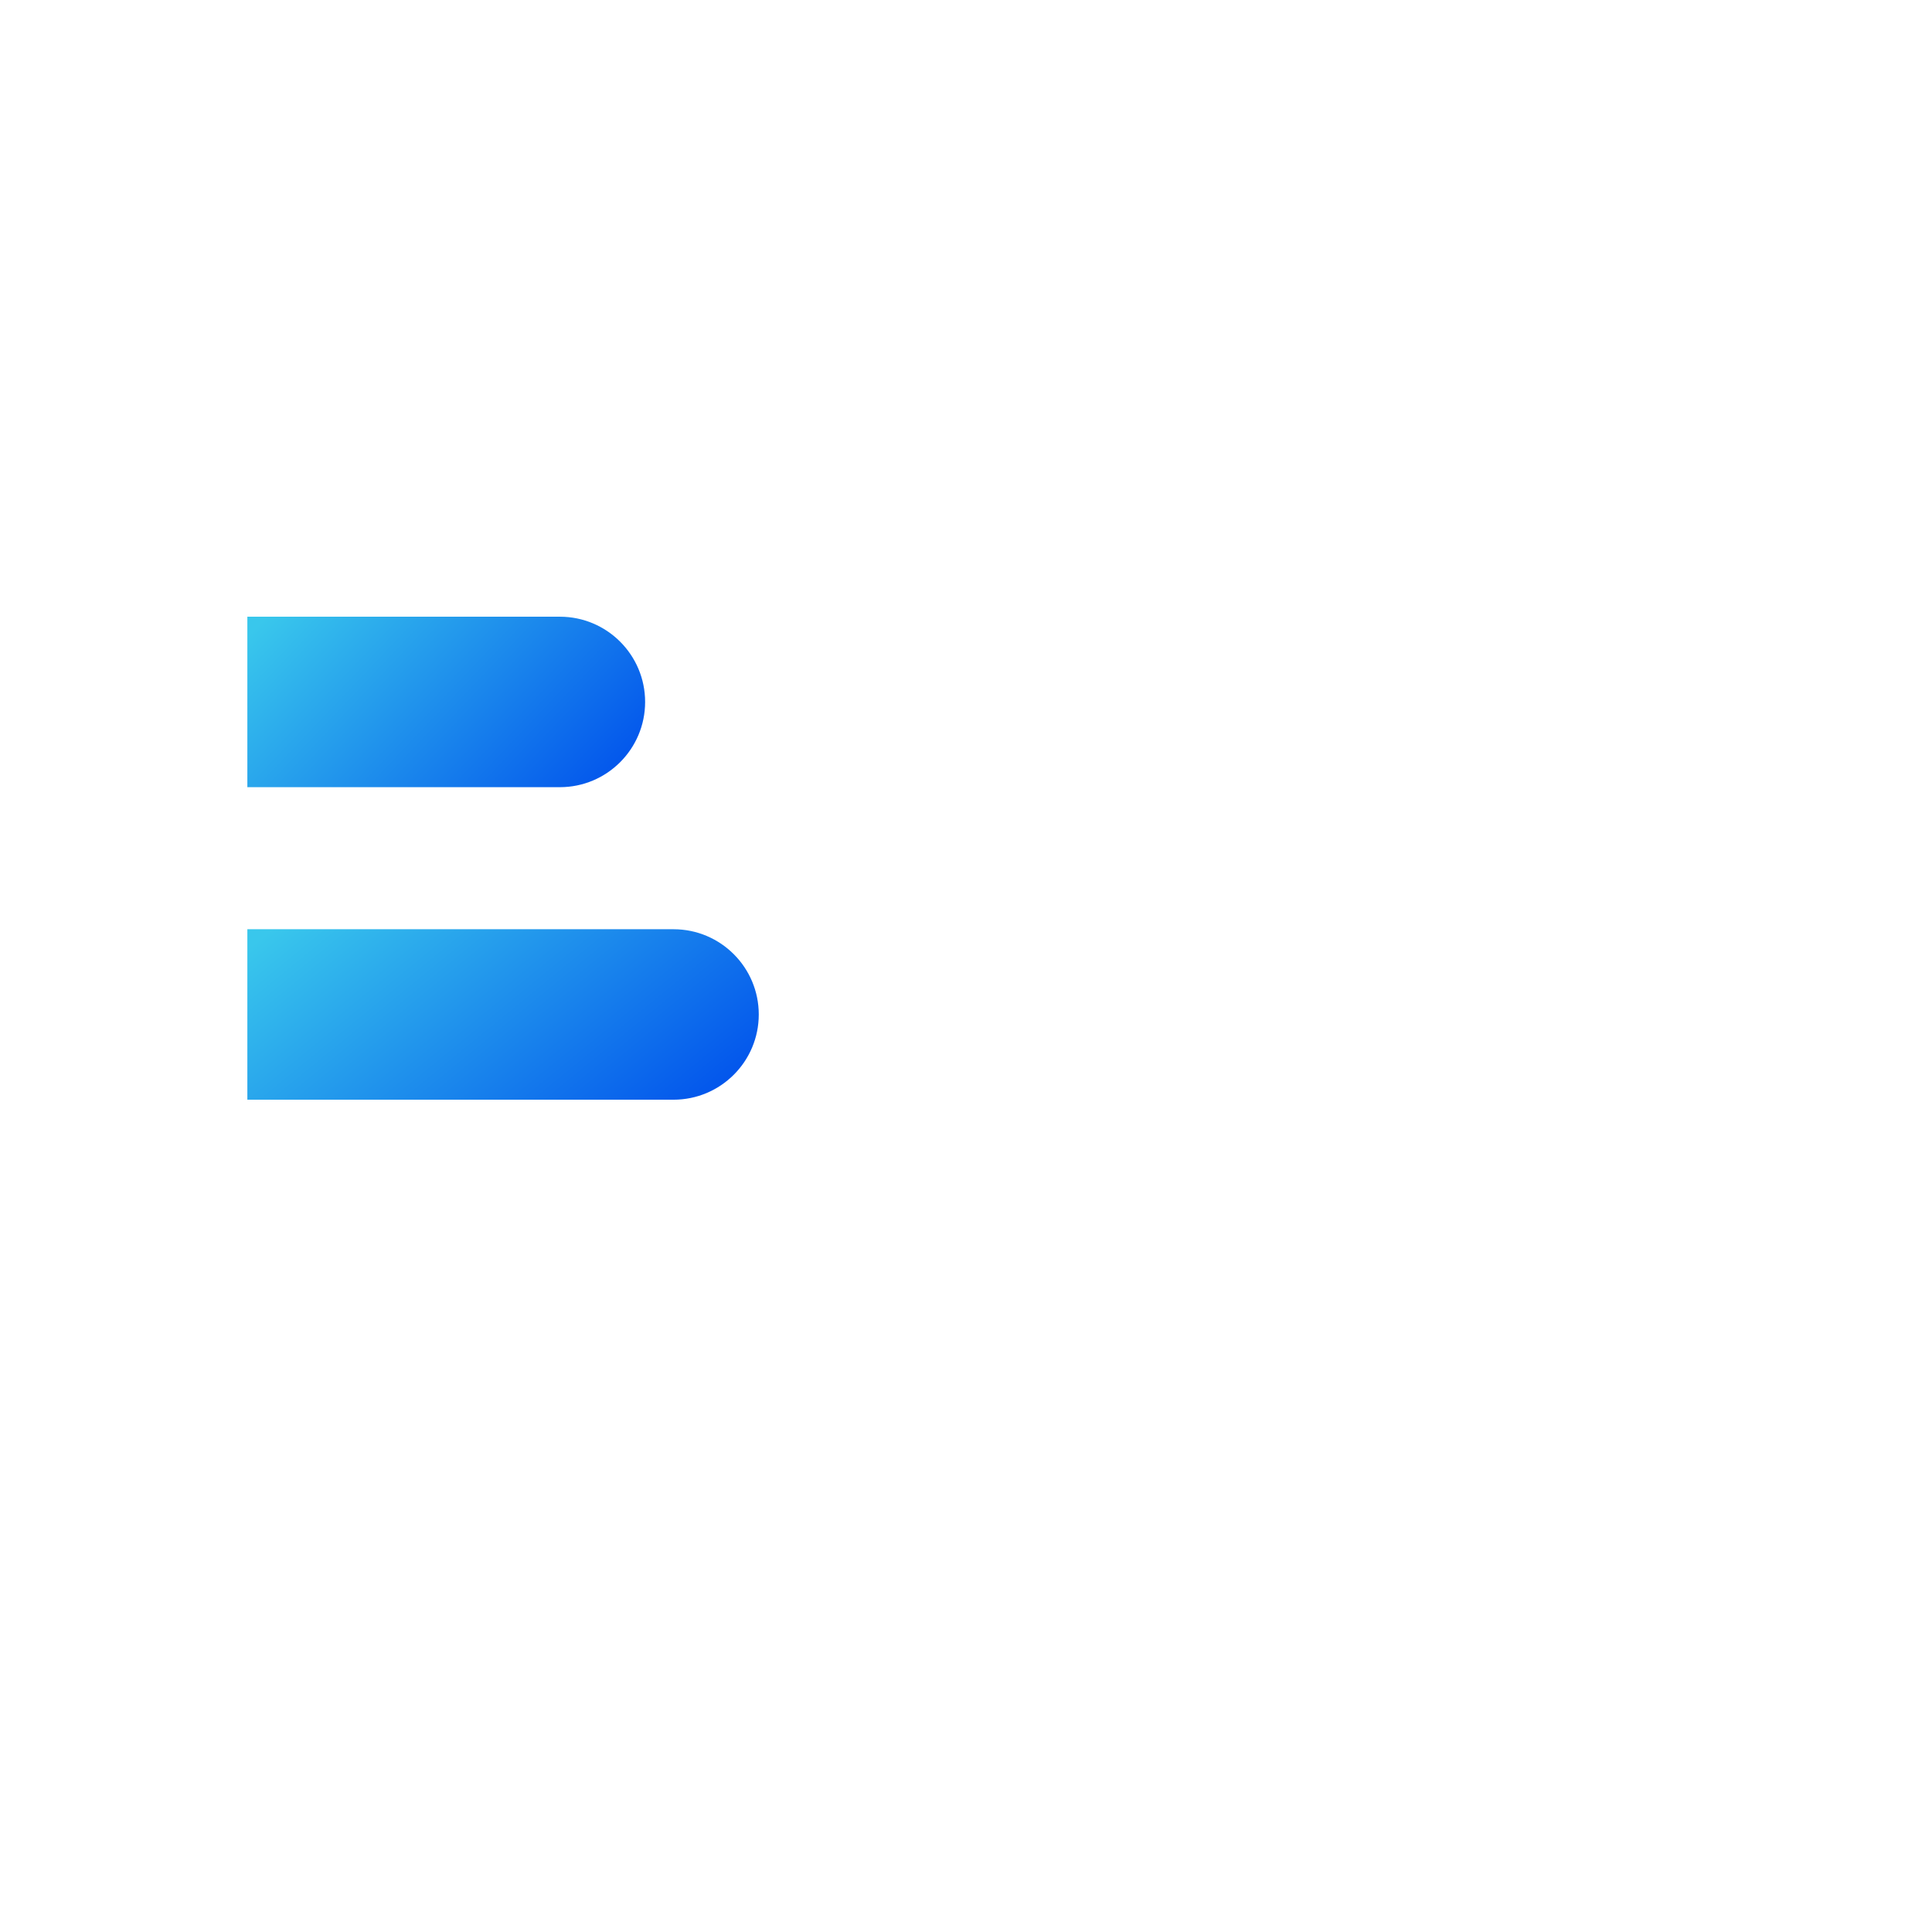 <svg width="34" height="34" viewBox="0 0 34 34" fill="none" xmlns="http://www.w3.org/2000/svg">
<g filter="url(#filter0_iii_5504_29089)">
<path fill-rule="evenodd" clip-rule="evenodd" d="M3 4.35C3 3.992 3.134 3.649 3.373 3.395C3.611 3.142 3.935 3 4.273 3H18.273C18.61 3 18.934 3.142 19.173 3.395C19.411 3.649 19.546 3.992 19.546 4.35V11.099H24.636C25.472 11.099 26.3 11.274 27.072 11.613C27.844 11.952 28.545 12.449 29.136 13.076C29.727 13.703 30.196 14.447 30.516 15.266C30.835 16.085 31 16.962 31 17.849V23.248C31 24.117 30.737 24.963 30.249 25.661C29.761 26.36 29.074 26.873 28.29 27.125C28.057 27.942 27.586 28.66 26.945 29.175C26.305 29.692 25.526 29.98 24.722 29.999C23.918 30.018 23.128 29.767 22.466 29.282C21.804 28.797 21.304 28.103 21.036 27.298H12.966C12.698 28.103 12.197 28.797 11.535 29.282C10.873 29.767 10.084 30.018 9.279 29.999C8.475 29.98 7.697 29.692 7.056 29.175C6.415 28.66 5.944 27.942 5.711 27.125C4.927 26.873 4.24 26.36 3.752 25.662C3.263 24.964 3 24.117 3 23.248V17.849H10.636C10.974 17.849 11.298 17.706 11.536 17.453C11.775 17.2 11.909 16.857 11.909 16.499C11.909 16.141 11.775 15.797 11.536 15.544C11.298 15.291 10.974 15.149 10.636 15.149H3V12.449H8.091C8.428 12.449 8.752 12.307 8.991 12.054C9.23 11.801 9.364 11.457 9.364 11.099C9.364 10.741 9.23 10.398 8.991 10.145C8.752 9.892 8.428 9.749 8.091 9.749H3V4.35ZM19.546 24.598H21.036C21.287 23.843 21.745 23.184 22.349 22.704C22.954 22.224 23.68 21.946 24.434 21.903C25.188 21.861 25.938 22.057 26.587 22.466C27.236 22.875 27.756 23.48 28.082 24.203C28.2 24.078 28.294 23.929 28.358 23.765C28.422 23.601 28.455 23.426 28.454 23.248V17.849C28.454 16.775 28.052 15.745 27.336 14.985C26.62 14.226 25.649 13.799 24.636 13.799H19.546V24.598ZM10.636 25.948C10.636 25.59 10.502 25.247 10.264 24.994C10.025 24.74 9.701 24.598 9.364 24.598C9.026 24.598 8.702 24.74 8.464 24.994C8.225 25.247 8.091 25.59 8.091 25.948C8.091 26.306 8.225 26.649 8.464 26.903C8.702 27.156 9.026 27.298 9.364 27.298C9.701 27.298 10.025 27.156 10.264 26.903C10.502 26.649 10.636 26.306 10.636 25.948ZM23.736 24.994C23.618 25.119 23.524 25.267 23.46 25.431C23.396 25.595 23.363 25.771 23.364 25.948C23.364 26.26 23.466 26.563 23.652 26.805C23.839 27.046 24.099 27.211 24.388 27.272C24.677 27.333 24.976 27.286 25.236 27.139C25.496 26.992 25.699 26.754 25.812 26.465C25.925 26.177 25.94 25.856 25.854 25.557C25.769 25.258 25.588 25 25.344 24.826C25.099 24.652 24.805 24.574 24.512 24.605C24.219 24.636 23.945 24.773 23.736 24.994Z" fill="#D0E2F3"/>
</g>
<g filter="url(#filter1_i_5504_29089)">
<path d="M3 9.5H8.5C9.328 9.5 10 10.172 10 11C10 11.828 9.328 12.5 8.5 12.5H3V9.5Z" fill="url(#paint0_linear_5504_29089)"/>
</g>
<g filter="url(#filter2_i_5504_29089)">
<path d="M3 15H10.5C11.328 15 12 15.672 12 16.5C12 17.328 11.328 18 10.5 18H3V15Z" fill="url(#paint1_linear_5504_29089)"/>
</g>
<defs>
<filter id="filter0_iii_5504_29089" x="2" y="1" width="30" height="30" filterUnits="userSpaceOnUse" color-interpolation-filters="sRGB">
<feFlood flood-opacity="0" result="BackgroundImageFix"/>
<feBlend mode="normal" in="SourceGraphic" in2="BackgroundImageFix" result="shape"/>
<feColorMatrix in="SourceAlpha" type="matrix" values="0 0 0 0 0 0 0 0 0 0 0 0 0 0 0 0 0 0 127 0" result="hardAlpha"/>
<feOffset dx="1" dy="1"/>
<feGaussianBlur stdDeviation="1"/>
<feComposite in2="hardAlpha" operator="arithmetic" k2="-1" k3="1"/>
<feColorMatrix type="matrix" values="0 0 0 0 0.534 0 0 0 0 0.646 0 0 0 0 0.749 0 0 0 0.6 0"/>
<feBlend mode="normal" in2="shape" result="effect1_innerShadow_5504_29089"/>
<feColorMatrix in="SourceAlpha" type="matrix" values="0 0 0 0 0 0 0 0 0 0 0 0 0 0 0 0 0 0 127 0" result="hardAlpha"/>
<feOffset dx="-1" dy="-2"/>
<feGaussianBlur stdDeviation="1"/>
<feComposite in2="hardAlpha" operator="arithmetic" k2="-1" k3="1"/>
<feColorMatrix type="matrix" values="0 0 0 0 0.533 0 0 0 0 0.647 0 0 0 0 0.749 0 0 0 0.3 0"/>
<feBlend mode="normal" in2="effect1_innerShadow_5504_29089" result="effect2_innerShadow_5504_29089"/>
<feColorMatrix in="SourceAlpha" type="matrix" values="0 0 0 0 0 0 0 0 0 0 0 0 0 0 0 0 0 0 127 0" result="hardAlpha"/>
<feOffset dx="-1" dy="-2"/>
<feGaussianBlur stdDeviation="1.5"/>
<feComposite in2="hardAlpha" operator="arithmetic" k2="-1" k3="1"/>
<feColorMatrix type="matrix" values="0 0 0 0 1 0 0 0 0 1 0 0 0 0 1 0 0 0 0.4 0"/>
<feBlend mode="screen" in2="effect2_innerShadow_5504_29089" result="effect3_innerShadow_5504_29089"/>
</filter>
<filter id="filter1_i_5504_29089" x="3" y="9.5" width="8.353" height="4.353" filterUnits="userSpaceOnUse" color-interpolation-filters="sRGB">
<feFlood flood-opacity="0" result="BackgroundImageFix"/>
<feBlend mode="normal" in="SourceGraphic" in2="BackgroundImageFix" result="shape"/>
<feColorMatrix in="SourceAlpha" type="matrix" values="0 0 0 0 0 0 0 0 0 0 0 0 0 0 0 0 0 0 127 0" result="hardAlpha"/>
<feOffset dx="1.353" dy="1.353"/>
<feGaussianBlur stdDeviation="2.029"/>
<feComposite in2="hardAlpha" operator="arithmetic" k2="-1" k3="1"/>
<feColorMatrix type="matrix" values="0 0 0 0 0 0 0 0 0 0.37 0 0 0 0 0.741 0 0 0 0.4 0"/>
<feBlend mode="multiply" in2="shape" result="effect1_innerShadow_5504_29089"/>
</filter>
<filter id="filter2_i_5504_29089" x="3" y="15" width="10.353" height="4.353" filterUnits="userSpaceOnUse" color-interpolation-filters="sRGB">
<feFlood flood-opacity="0" result="BackgroundImageFix"/>
<feBlend mode="normal" in="SourceGraphic" in2="BackgroundImageFix" result="shape"/>
<feColorMatrix in="SourceAlpha" type="matrix" values="0 0 0 0 0 0 0 0 0 0 0 0 0 0 0 0 0 0 127 0" result="hardAlpha"/>
<feOffset dx="1.353" dy="1.353"/>
<feGaussianBlur stdDeviation="2.029"/>
<feComposite in2="hardAlpha" operator="arithmetic" k2="-1" k3="1"/>
<feColorMatrix type="matrix" values="0 0 0 0 0 0 0 0 0 0.37 0 0 0 0 0.741 0 0 0 0.4 0"/>
<feBlend mode="multiply" in2="shape" result="effect1_innerShadow_5504_29089"/>
</filter>
<linearGradient id="paint0_linear_5504_29089" x1="3.33" y1="9.5" x2="8.197" y2="14.127" gradientUnits="userSpaceOnUse">
<stop stop-color="#39C7EC"/>
<stop offset="0" stop-color="#39C7EC"/>
<stop offset="1" stop-color="#0050EC"/>
</linearGradient>
<linearGradient id="paint1_linear_5504_29089" x1="3.424" y1="15" x2="8.201" y2="20.838" gradientUnits="userSpaceOnUse">
<stop stop-color="#39C7EC"/>
<stop offset="0" stop-color="#39C7EC"/>
<stop offset="1" stop-color="#0050EC"/>
</linearGradient>
</defs>
</svg>
